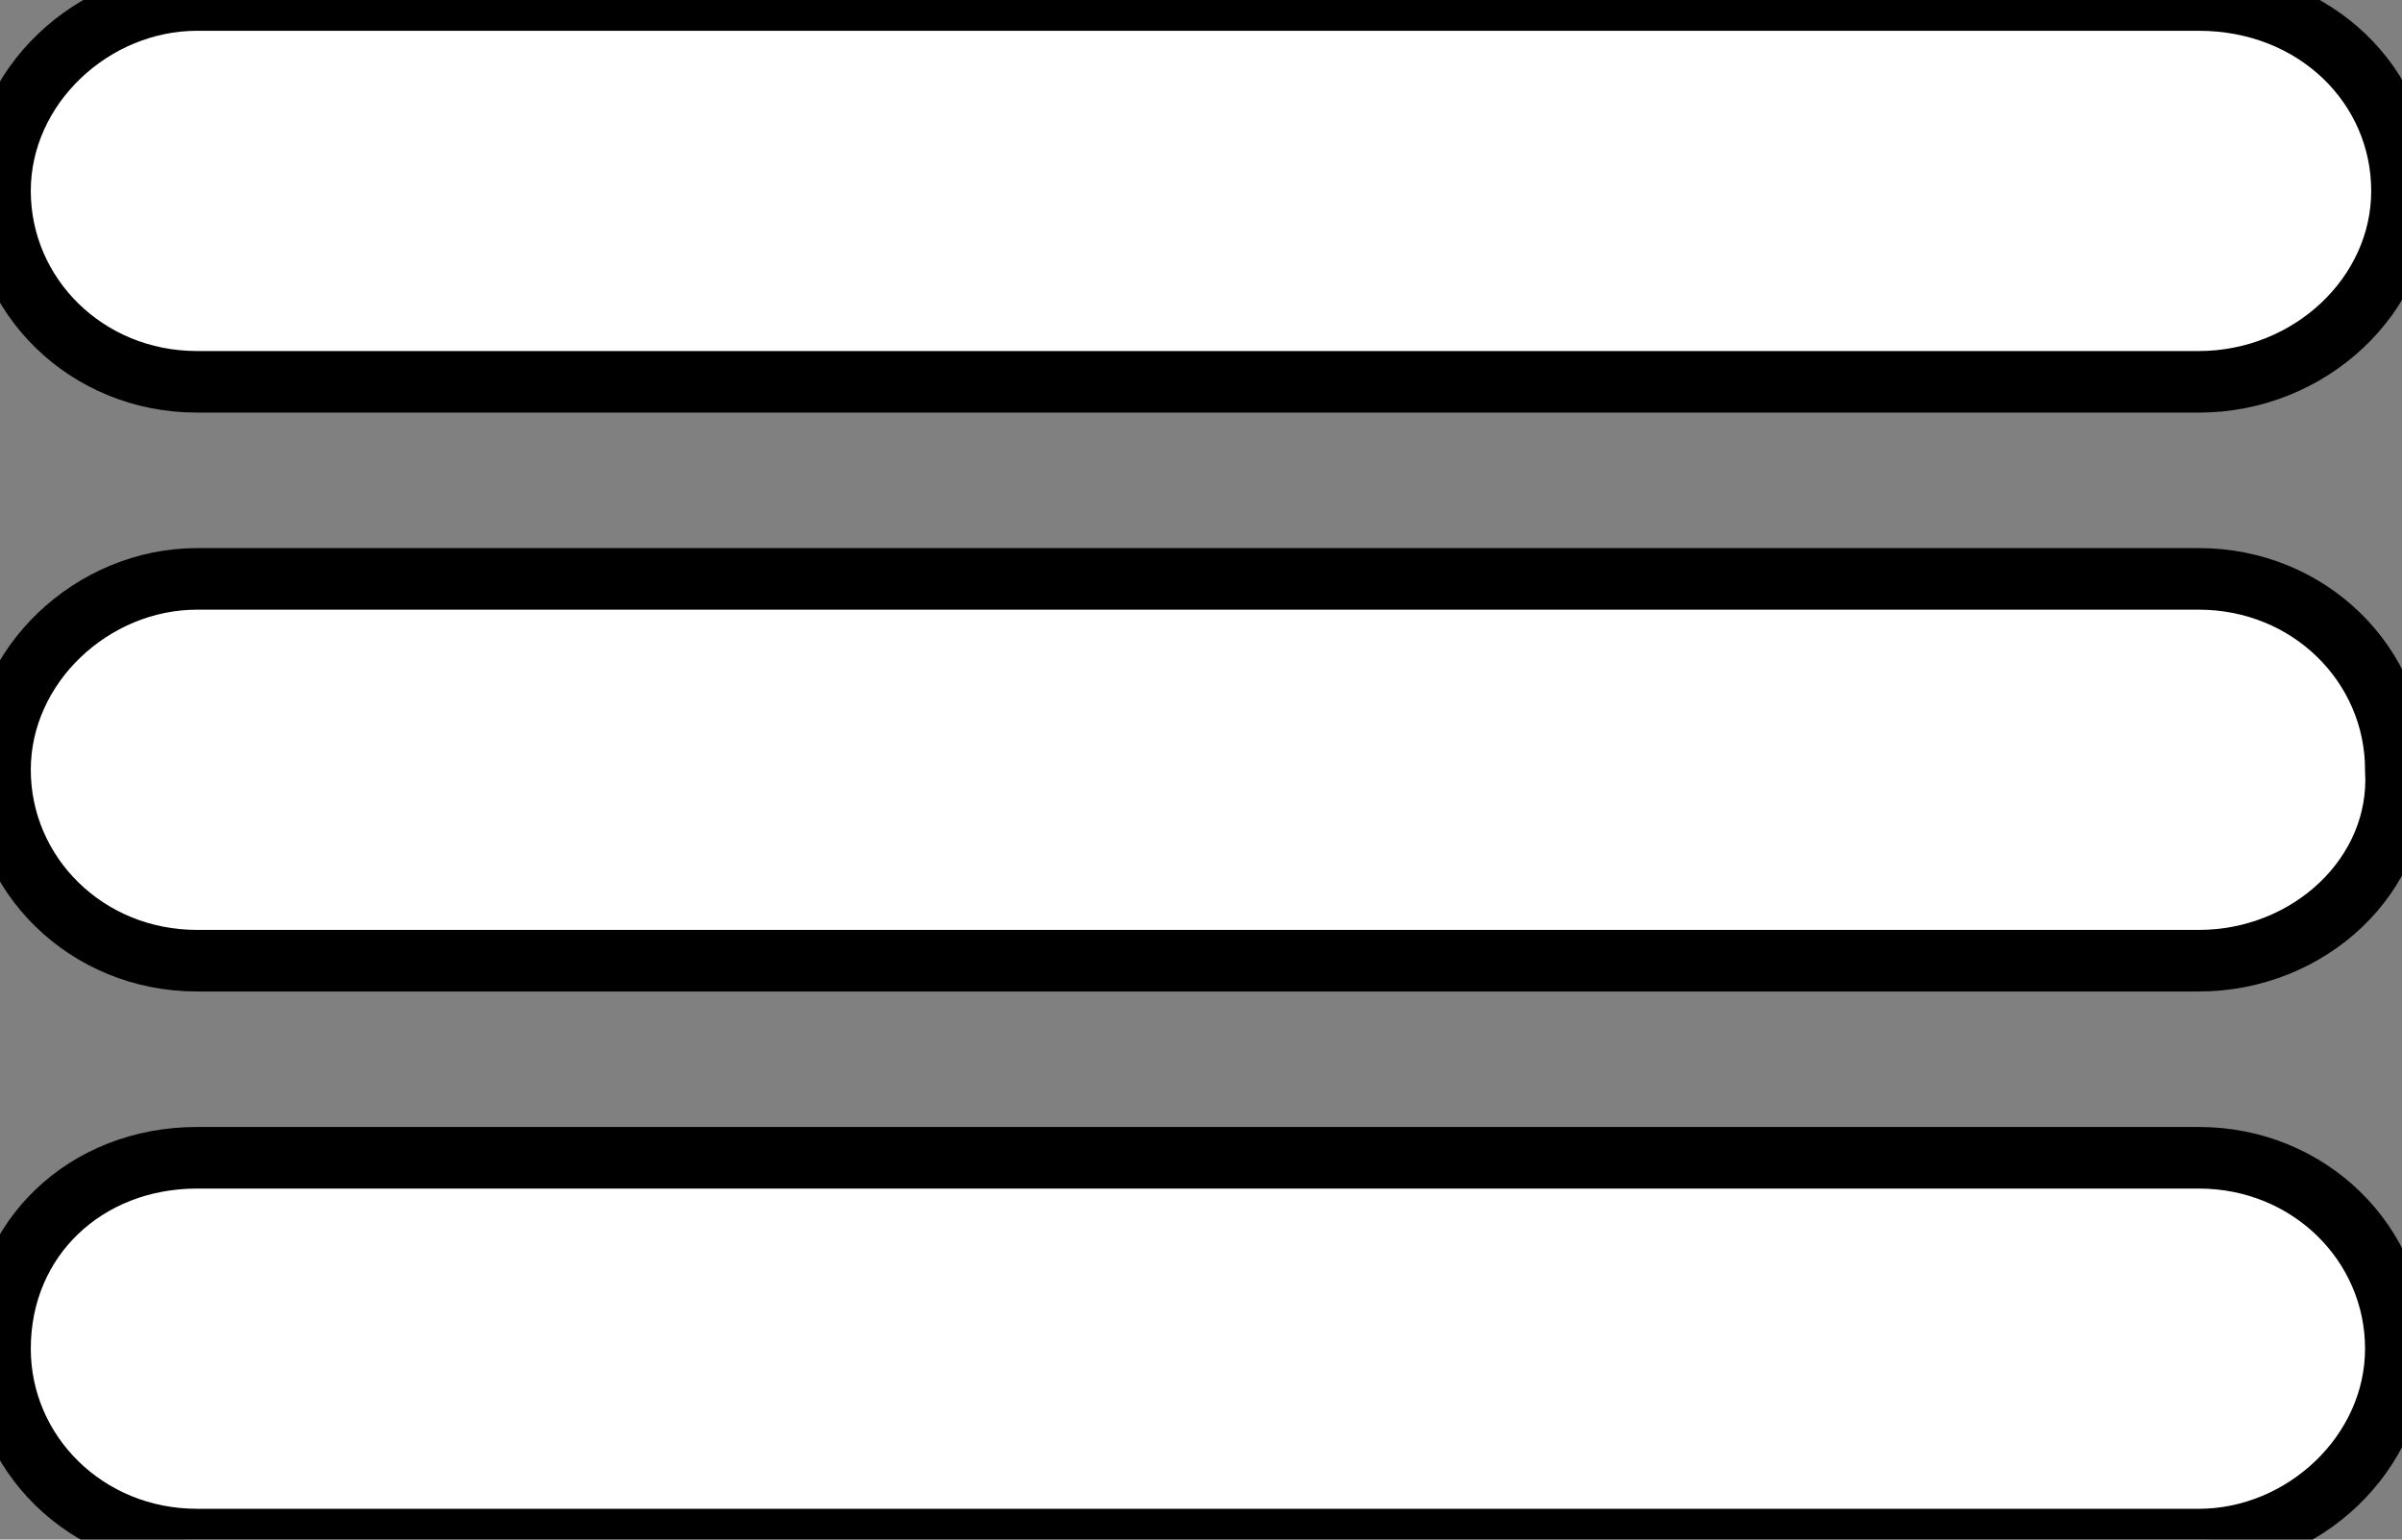 <?xml version="1.0" encoding="utf-8"?>
<!-- Generator: Adobe Illustrator 24.3.0, SVG Export Plug-In . SVG Version: 6.00 Build 0)  -->
<svg version="1.1" id="Calque_1" xmlns="http://www.w3.org/2000/svg" xmlns:xlink="http://www.w3.org/1999/xlink" x="0px" y="0px"
	 viewBox="0 0 39 25" style="enable-background:new 0 0 39 25;" xml:space="preserve">
<rect x="0" y="0" width="39" height="25" fill="#808080" stroke="none"/>
<style type="text/css">
	.st0{fill:#FFFFFF;stroke:#000000;stroke-miterlimit:10;}
</style>
<path class="st0" d="M35.7,15.6H3.2c-1.8,0-3.2-1.4-3.2-3.1c0-1.7,1.5-3.1,3.2-3.1h32.5c1.8,0,3.2,1.4,3.2,3.1
	C39,14.2,37.5,15.6,35.7,15.6z M35.7,6.2H3.2C1.4,6.2,0,4.8,0,3.1S1.5,0,3.2,0h32.5C37.6,0,39,1.4,39,3.1S37.5,6.2,35.7,6.2z
	 M3.2,18.8h32.5c1.8,0,3.2,1.4,3.2,3.1c0,1.7-1.5,3.1-3.2,3.1H3.2C1.4,25,0,23.6,0,21.9C0,20.1,1.4,18.8,3.2,18.8z"/>
</svg>
